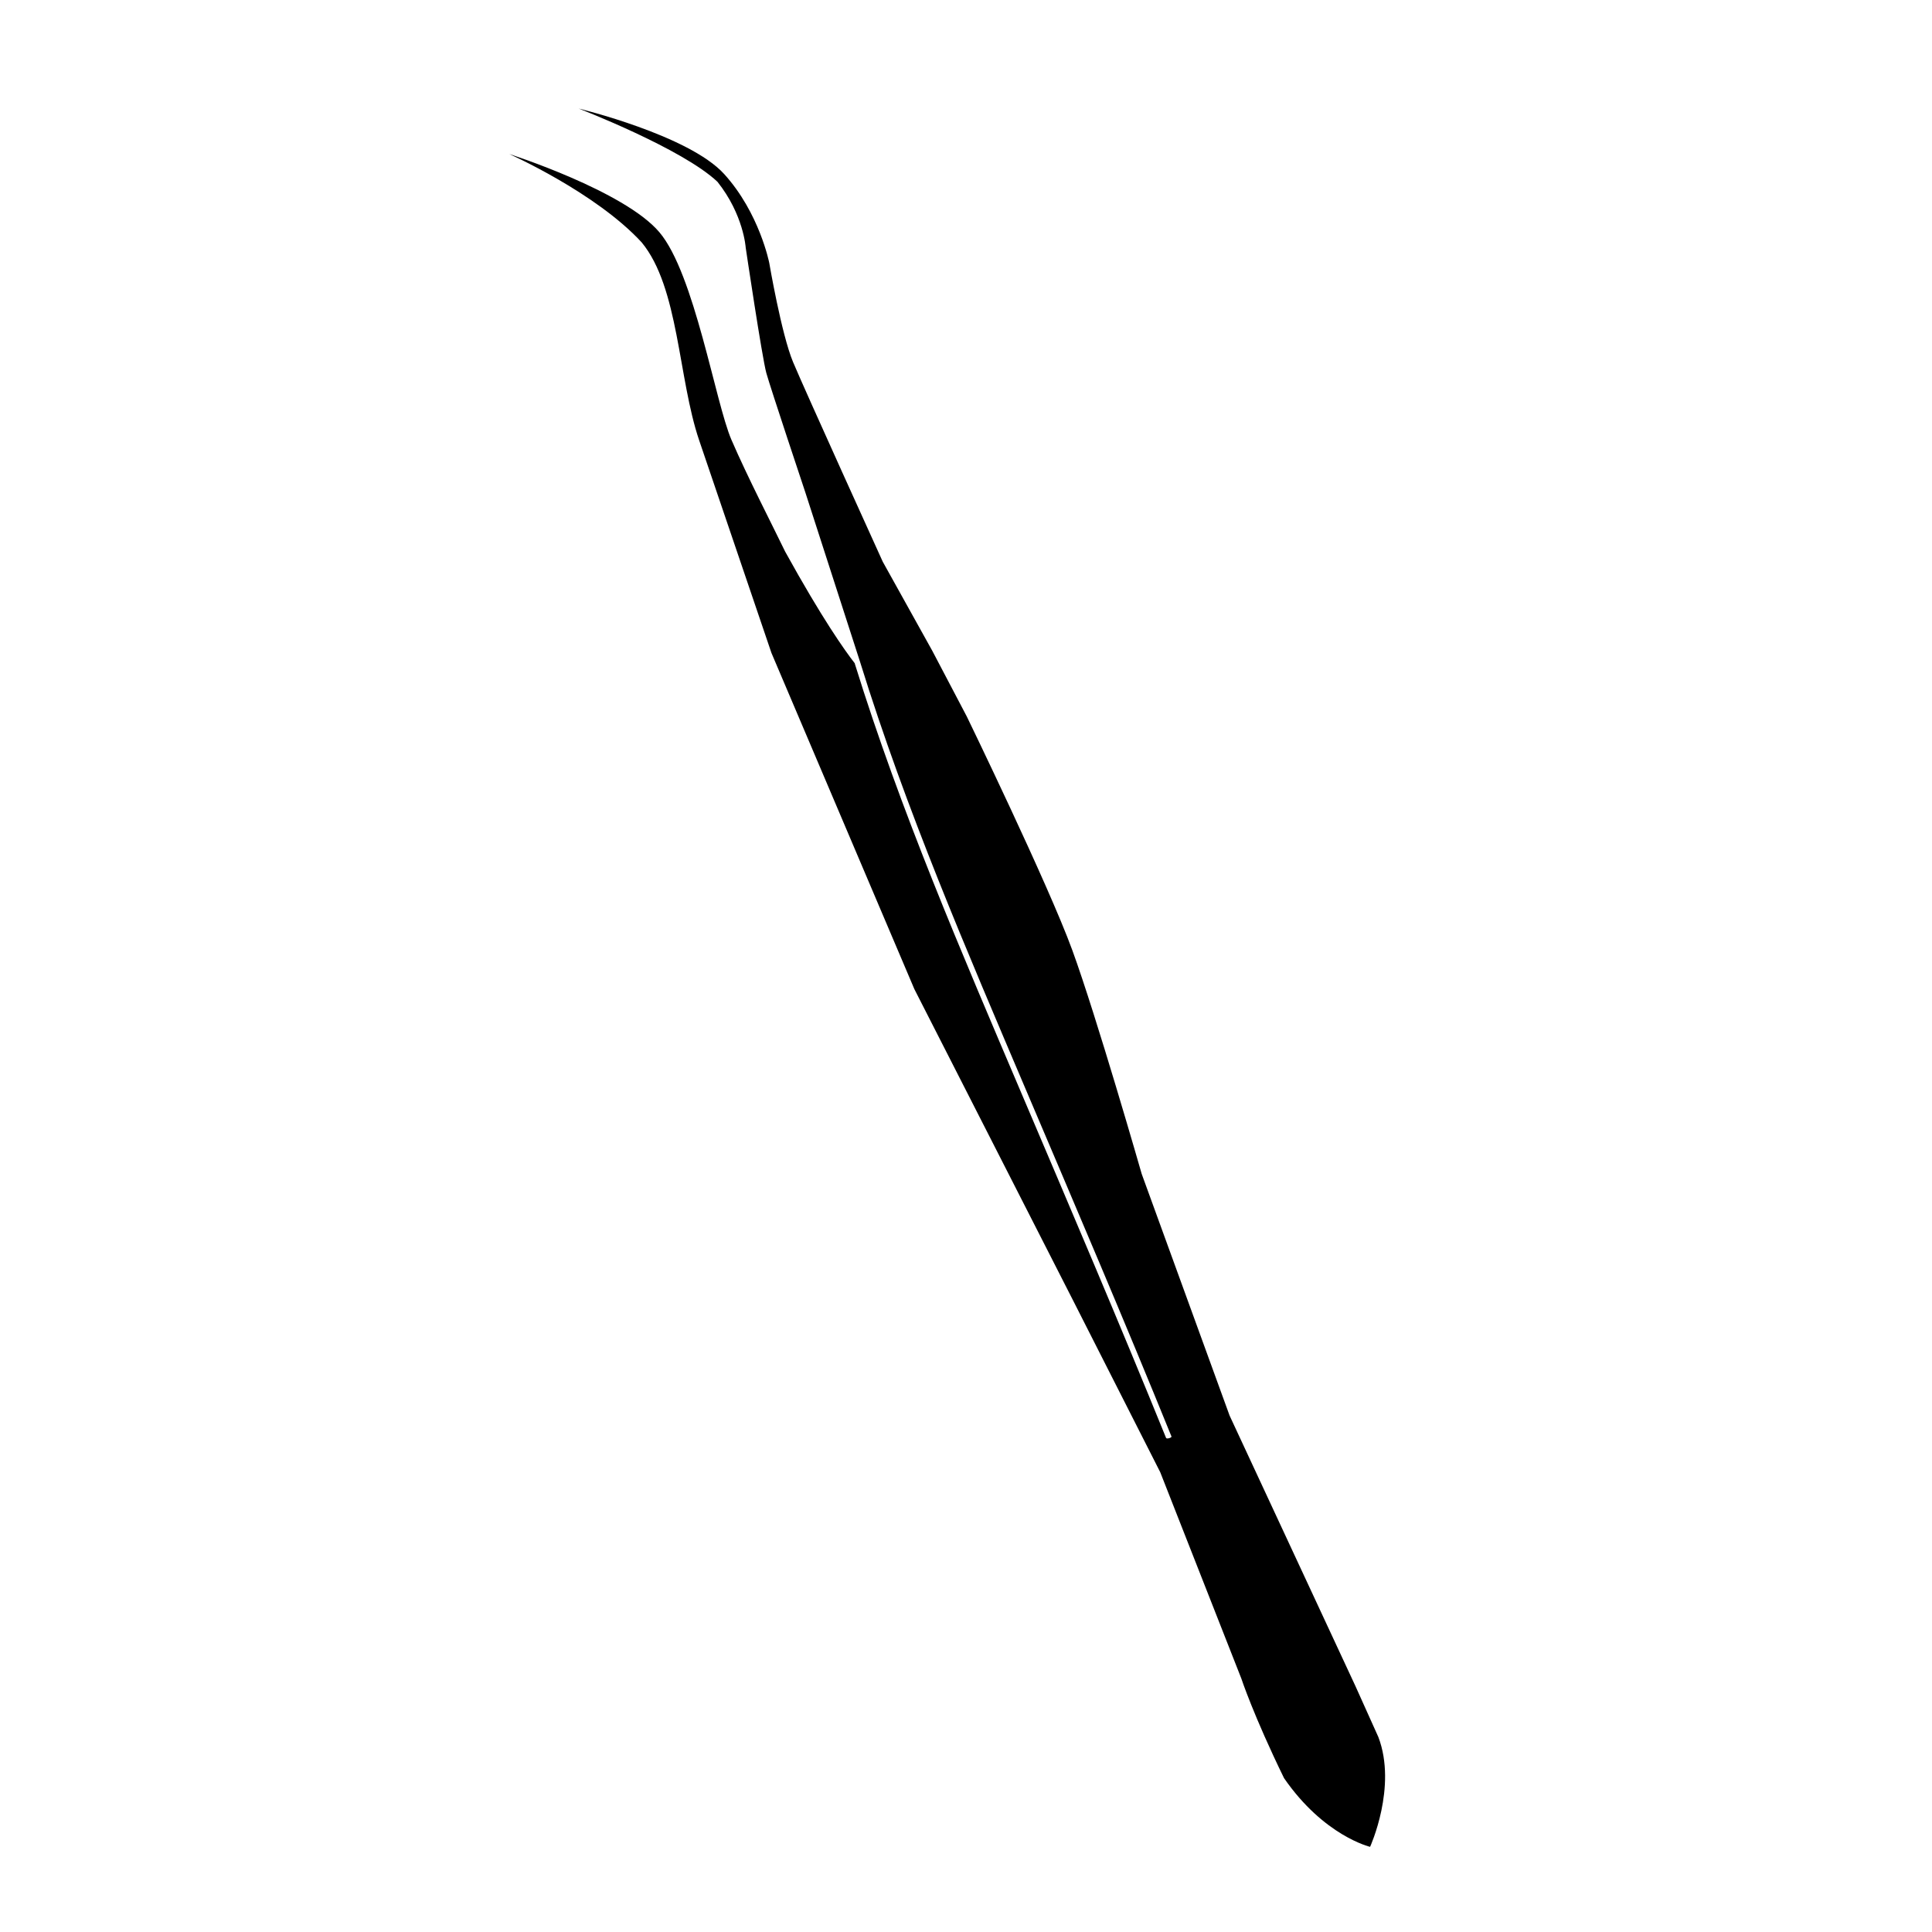 <svg xmlns="http://www.w3.org/2000/svg" xmlns:xlink="http://www.w3.org/1999/xlink" version="1.1" id="Capa_1" x="0px" y="0px" width="100px" height="100px" viewBox="0 0 100 100" enable-background="new 0 0 100 100" xml:space="preserve">
<path d="M71.345,89.912c-0.846-1.879-1.185-2.634-1.185-2.634l-6.515-14.004l-4.55-12.51c0,0-2.344-8.166-3.591-11.578  c-1.244-3.413-5.465-12.104-5.465-12.104l-1.784-3.397l-2.564-4.611c0,0-4.041-8.894-4.645-10.34  c-0.602-1.447-1.229-5.124-1.229-5.124s-0.506-2.588-2.335-4.603c-1.831-2.014-7.527-3.387-7.527-3.387s5.352,2.061,7.181,3.79  c1.354,1.702,1.461,3.401,1.461,3.401s0.849,5.711,1.069,6.499c0.219,0.787,2.023,6.191,2.023,6.191s2.826,8.753,2.835,8.78  c2.369,7.641,5.506,14.899,8.628,22.244c2.522,5.928,5.06,11.855,7.483,17.827c0.025,0.061-0.246,0.147-0.279,0.075  c-2.425-5.973-4.958-11.9-7.481-17.828c-3.124-7.343-6.26-14.602-8.629-22.244c-0.001-0.006,0.001-0.011,0.002-0.016  c-0.521-0.668-1.687-2.309-3.609-5.789c-0.637-1.324-1.95-3.862-2.78-5.787c-0.831-1.925-1.912-8.612-3.735-10.75  c-1.823-2.142-7.764-4.04-7.764-4.04s4.467,1.984,6.851,4.57c1.936,2.34,1.887,7.039,2.978,10.248  c1.091,3.208,3.742,11.007,3.742,11.007l7.397,17.399l8.257,16.197l4.468,8.805l4.197,10.677c0,0,0.634,1.925,2.211,5.158  c2.067,2.996,4.455,3.558,4.455,3.558S72.326,92.496,71.345,89.912z"/>
</svg>